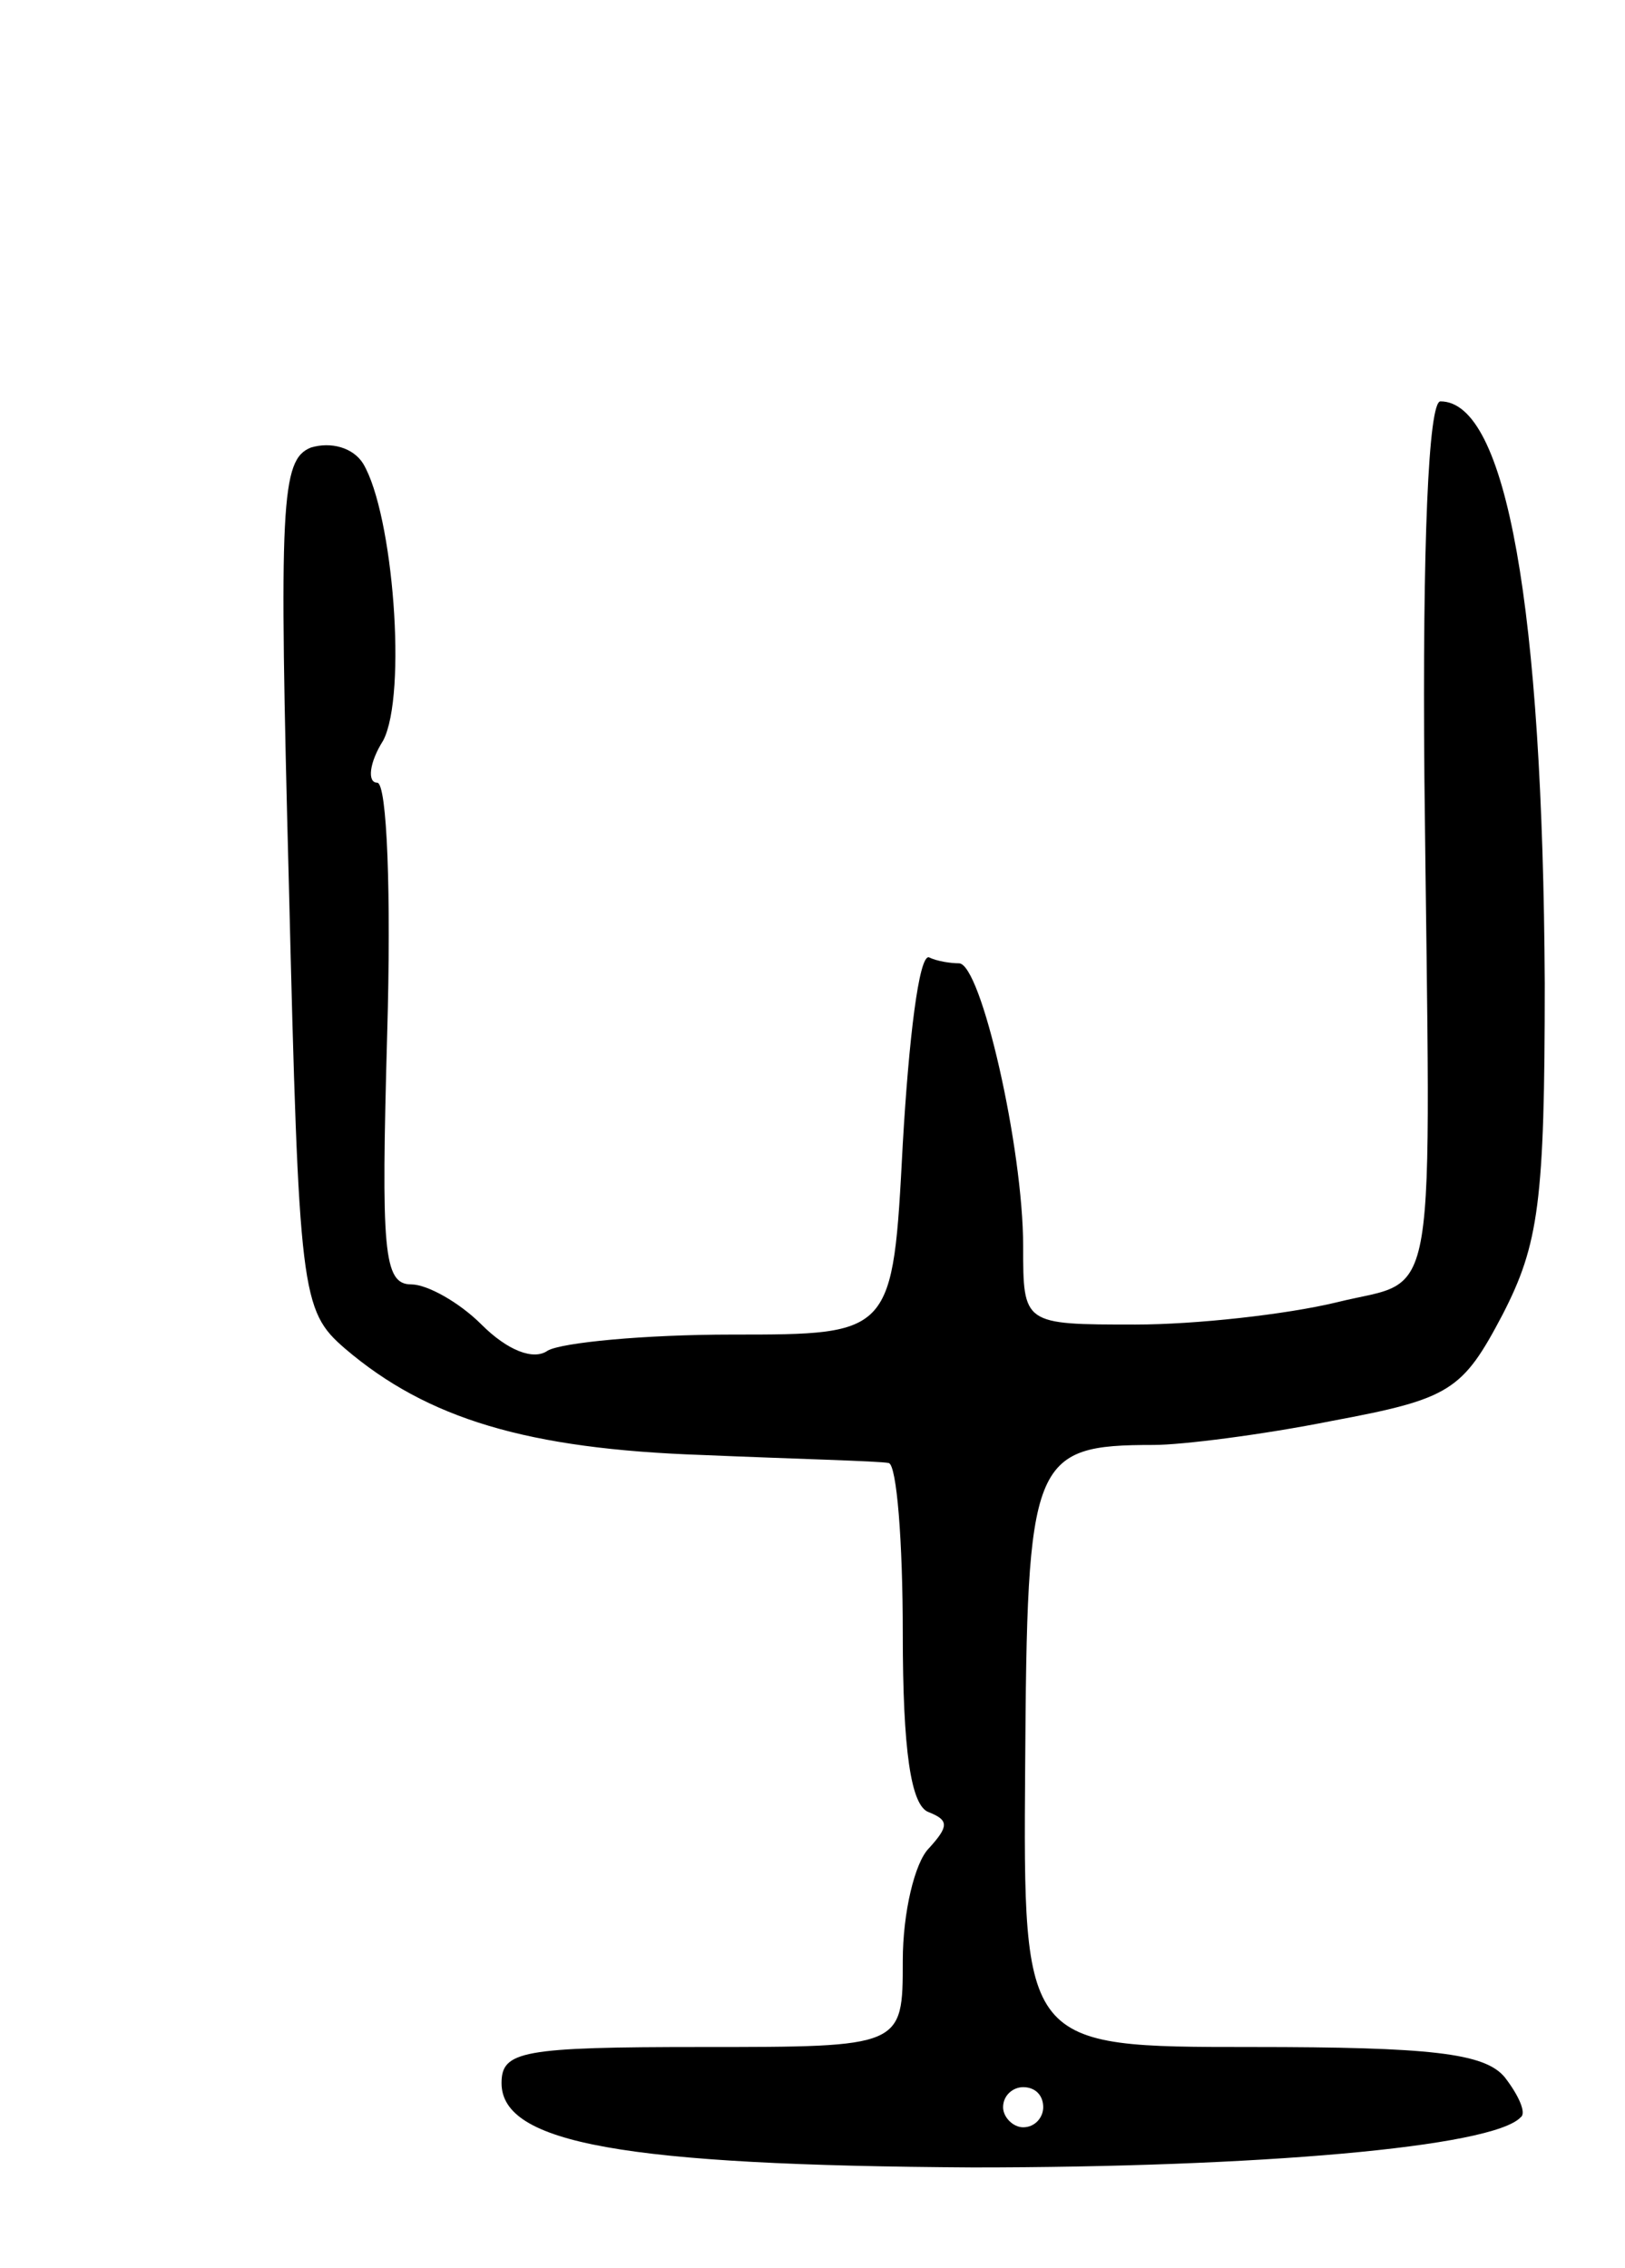 <svg version="1.0" xmlns="http://www.w3.org/2000/svg"
 width="81pt" height="113pt" viewBox="0 0 81 113"
 preserveAspectRatio="xMidYMid meet">
<g transform="translate(0,113) scale(0.1,-0.1)"
fill="#000000" stroke="none">
<path d="M710 743 c3 -274 8 -249 -44 -262 -25 -6 -70 -11 -100 -11 -56 0 -56
0 -56 39 0 49 -21 141 -32 141 -4 0 -11 1 -15 3 -5 1 -10 -41 -13 -93 -5 -95
-5 -95 -85 -95 -44 0 -85 -4 -92 -8 -7 -5 -20 0 -33 13 -11 11 -27 20 -35 20
-14 0 -15 17 -12 125 2 69 0 125 -5 125 -5 0 -4 10 3 21 12 23 5 113 -10 138
-5 8 -16 11 -26 8 -15 -6 -16 -27 -11 -218 5 -204 6 -212 28 -231 41 -35 91
-50 178 -53 47 -2 88 -3 93 -4 4 -1 7 -39 7 -85 0 -58 4 -86 13 -89 10 -4 10
-7 0 -18 -7 -7 -13 -32 -13 -56 0 -43 0 -43 -100 -43 -90 0 -100 -2 -100 -18
0 -30 61 -41 235 -42 141 0 259 10 273 25 3 2 -1 11 -8 20 -10 12 -37 15 -126
15 -114 0 -114 0 -113 140 1 153 3 160 64 160 14 0 54 5 89 12 59 11 65 15 85
53 18 35 21 56 21 165 -1 187 -19 290 -52 290 -6 0 -9 -72 -8 -187z m-190
-663 c0 -5 -4 -10 -10 -10 -5 0 -10 5 -10 10 0 6 5 10 10 10 6 0 10 -4 10 -10z"/>
</g>
</svg>
